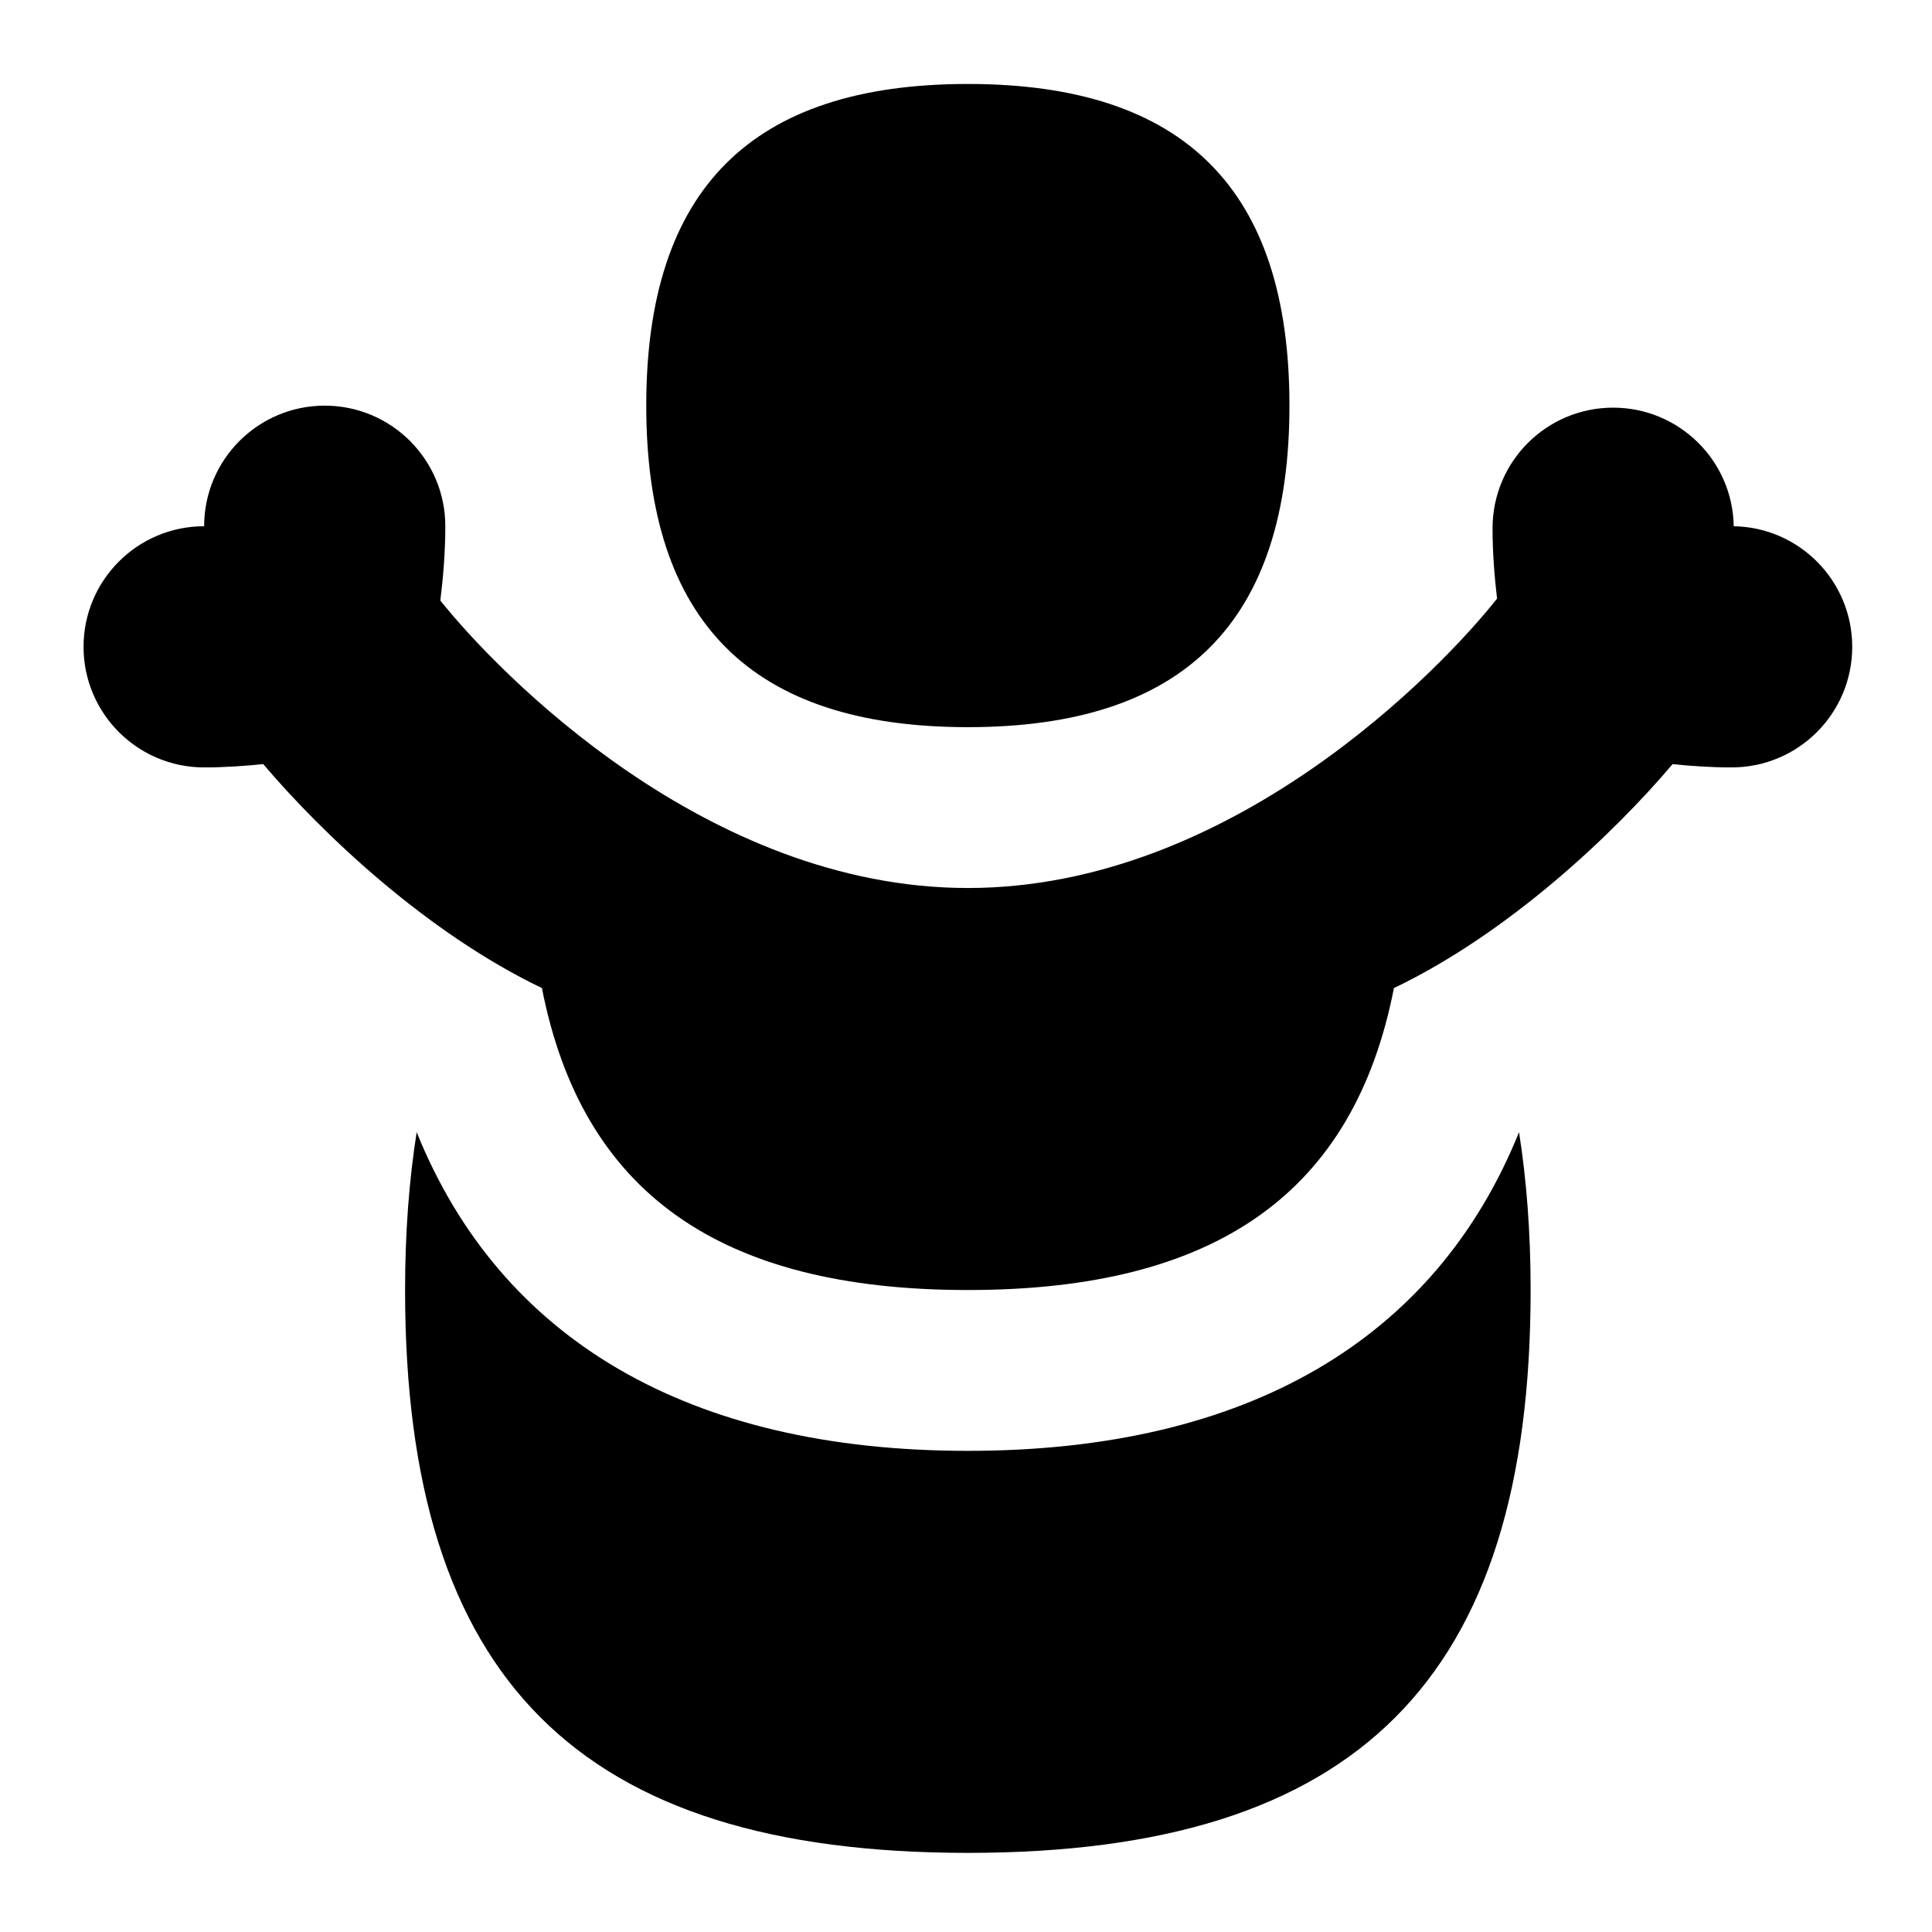<svg id="Layer_1" viewBox="0 0 24 24" xmlns="http://www.w3.org/2000/svg" data-name="Layer 1"><path d="m8.028 5.038c0-2.688 1.307-3.995 3.995-3.995s3.995 1.307 3.995 3.995-1.307 3.995-3.995 3.995-3.995-1.307-3.995-3.995zm3.995 12.985c-3.47 0-5.809-1.385-6.847-3.959-.093.593-.144 1.24-.144 1.962 0 4.835 2.156 6.991 6.991 6.991s6.991-2.156 6.991-6.991c0-.722-.051-1.369-.144-1.962-1.038 2.574-3.377 3.959-6.847 3.959zm9.514-11.486c-.013-.816-.679-1.473-1.498-1.473-.828 0-1.498.671-1.498 1.498 0 .309.025.612.056.874-.688.871-3.293 3.595-6.573 3.595-3.251 0-5.838-2.675-6.554-3.571.034-.274.062-.595.062-.923 0-.828-.671-1.498-1.498-1.498s-1.498.671-1.498 1.498c-.828 0-1.498.671-1.498 1.498s.671 1.498 1.498 1.498c.255 0 .505-.018.734-.041.737.868 2.031 2.096 3.462 2.782.497 2.536 2.2 3.751 5.292 3.751 3.092 0 4.796-1.215 5.292-3.751 1.431-.686 2.726-1.914 3.462-2.782.228.024.478.041.733.041.828 0 1.498-.671 1.498-1.498 0-.819-.657-1.485-1.473-1.498z"/></svg>
